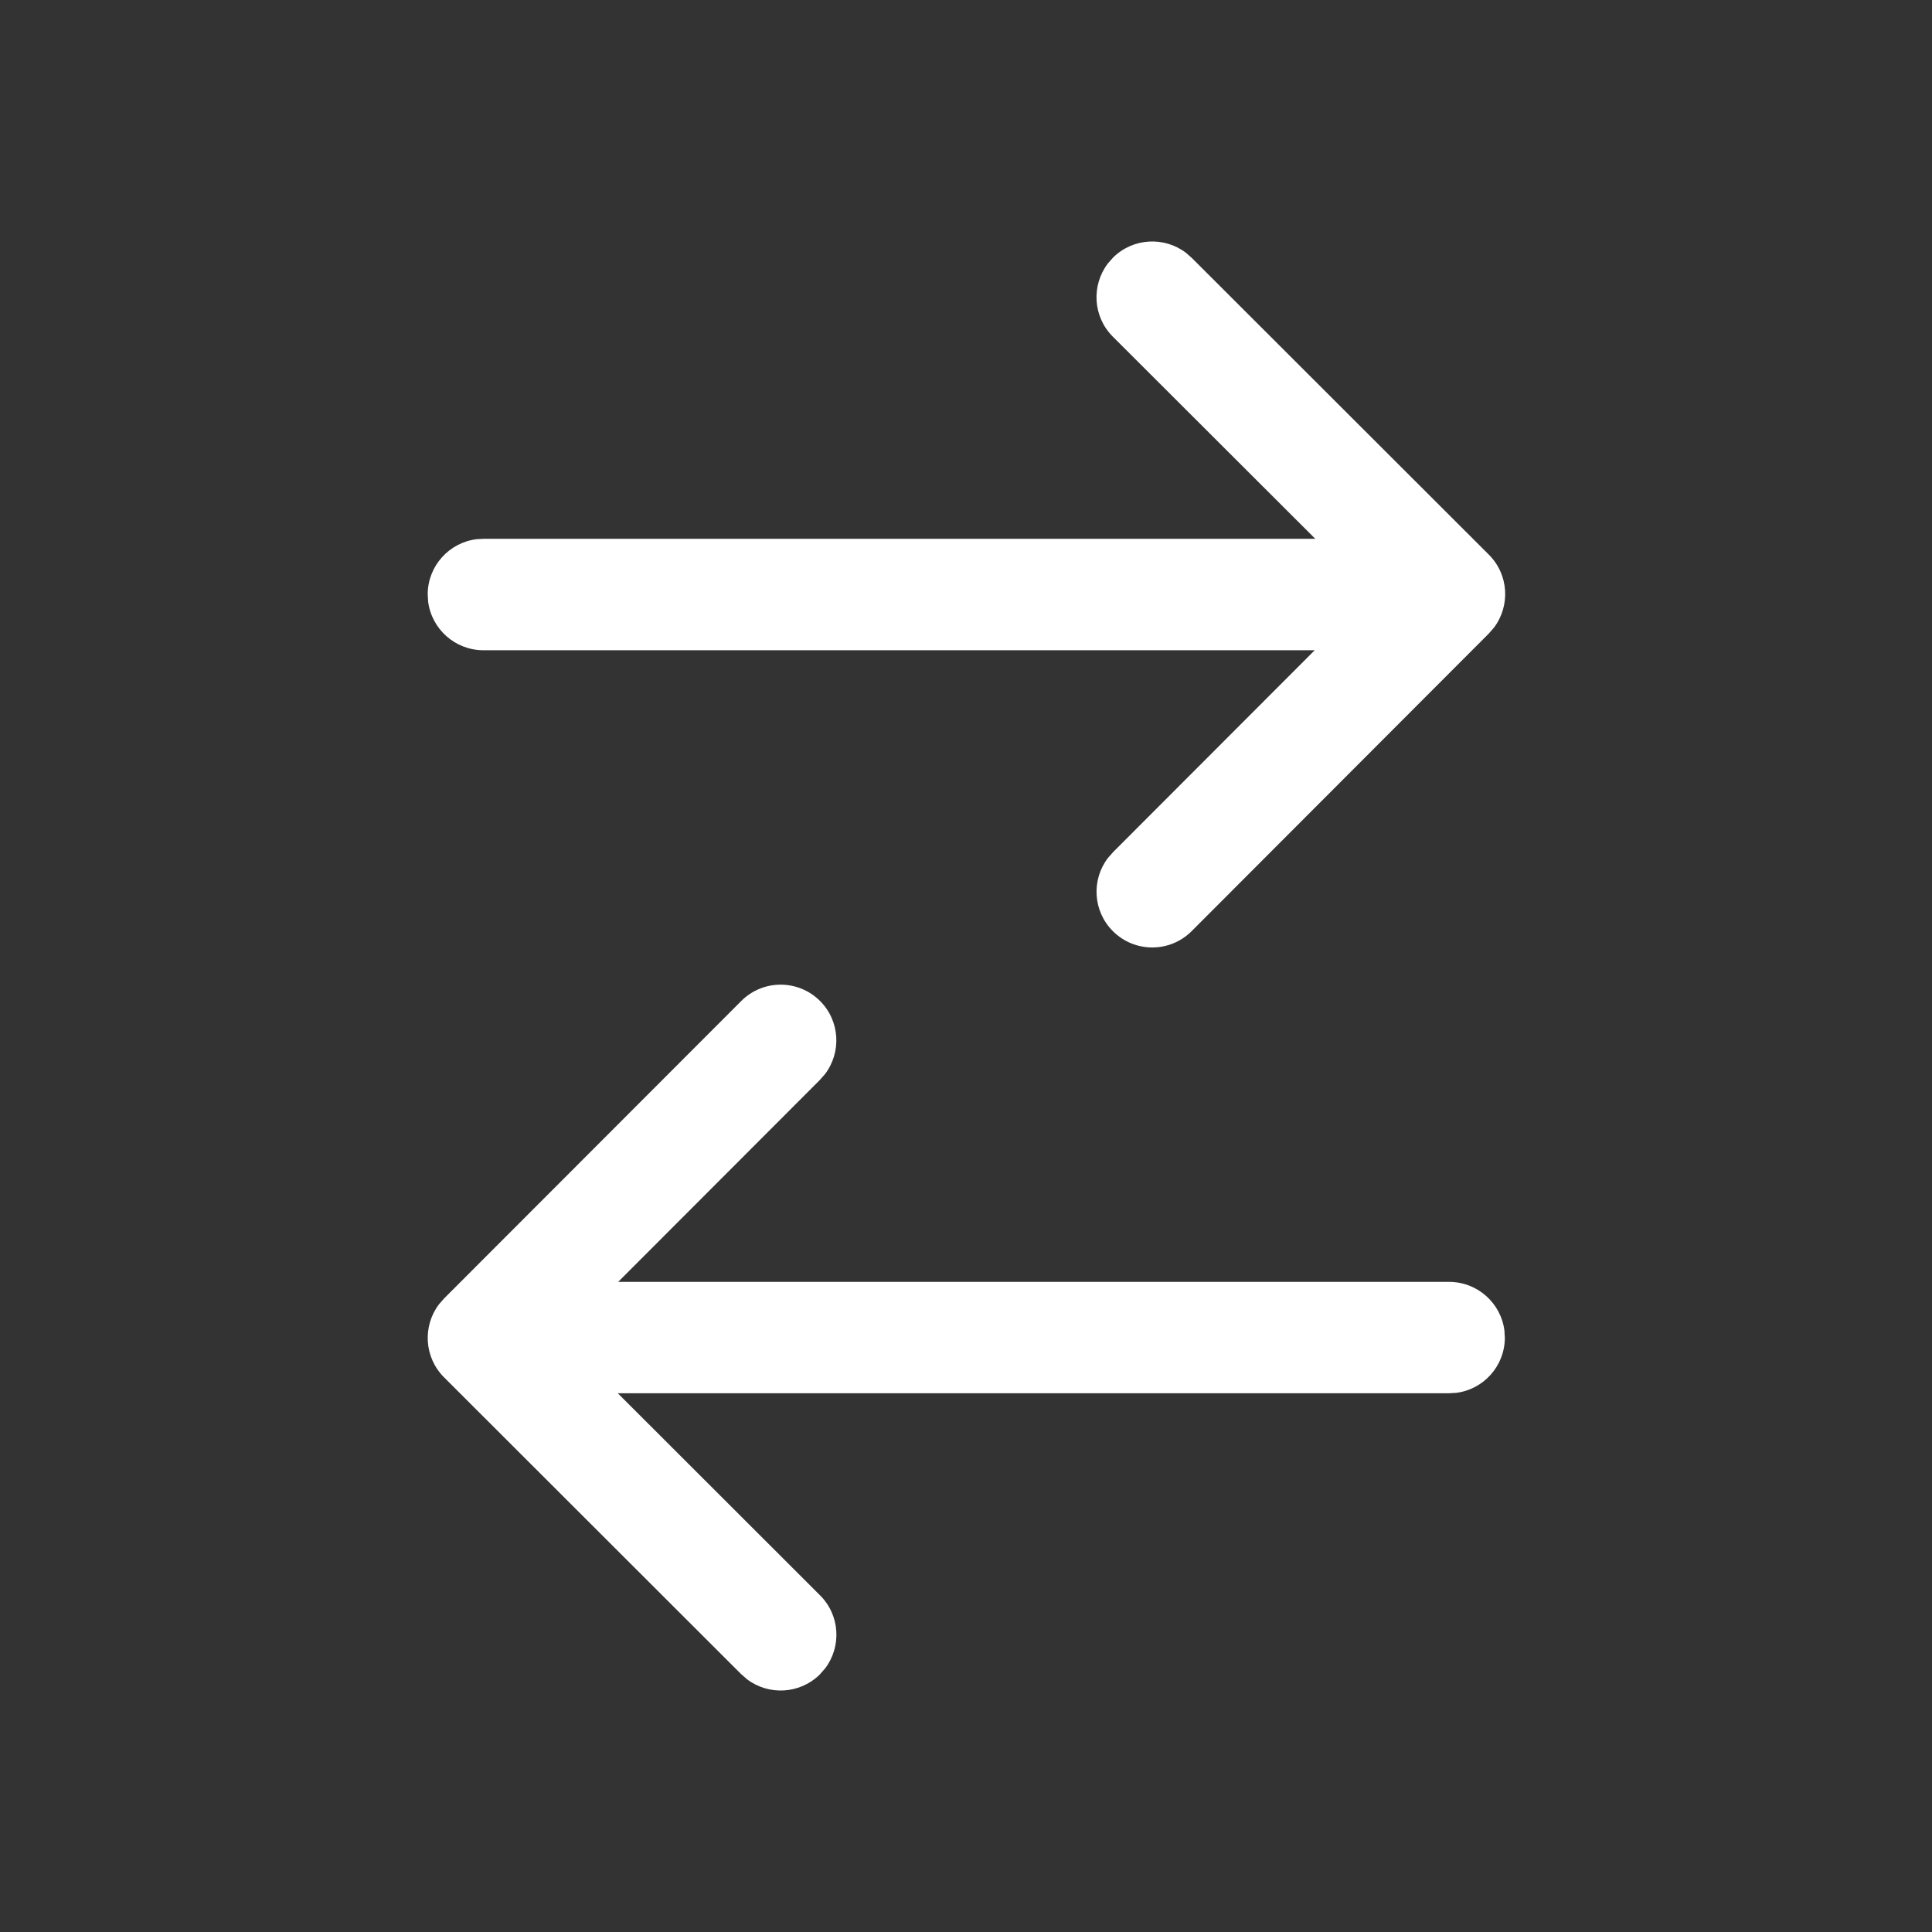 <svg fill="none" height="32" viewBox="0 0 32 32" width="32" xmlns="http://www.w3.org/2000/svg"><rect x="0" y="0" width="32" height="32" fill="#333333" stroke="none"/><g fill="#ffffff"><path d="m8.007 10.77c-.47 0-.859-.352-.916-.807l-.007-.124c.004-.467.355-.851.807-.908l.125-.007 13.769-0-3.353-3.348c-.331-.33-.358-.849-.083-1.211l.089-.101c.331-.325.845-.35 1.205-.077l.101.089 4.916 4.911c.331.33.358.849.083 1.211l-.089.101-4.916 4.923c-.36.361-.945.361-1.305.001-.331-.33-.359-.849-.083-1.211l.089-.101 3.337-3.341z"/><path d="m13.583 26.424c.331.33.358.849.083 1.211l-.089.101c-.331.325-.845.35-1.205.077l-.101-.089-4.916-4.911c-.331-.33-.358-.849-.083-1.211l.089-.101 4.916-4.921c.36-.361.945-.361 1.305-.001.331.33.358.849.083 1.211l-.089.101-3.337 3.341h13.763c.47 0 .859.352.916.807l.007.124c-.004.467-.355.851-.807.907l-.125.007-13.76-0z"/></g></svg>
